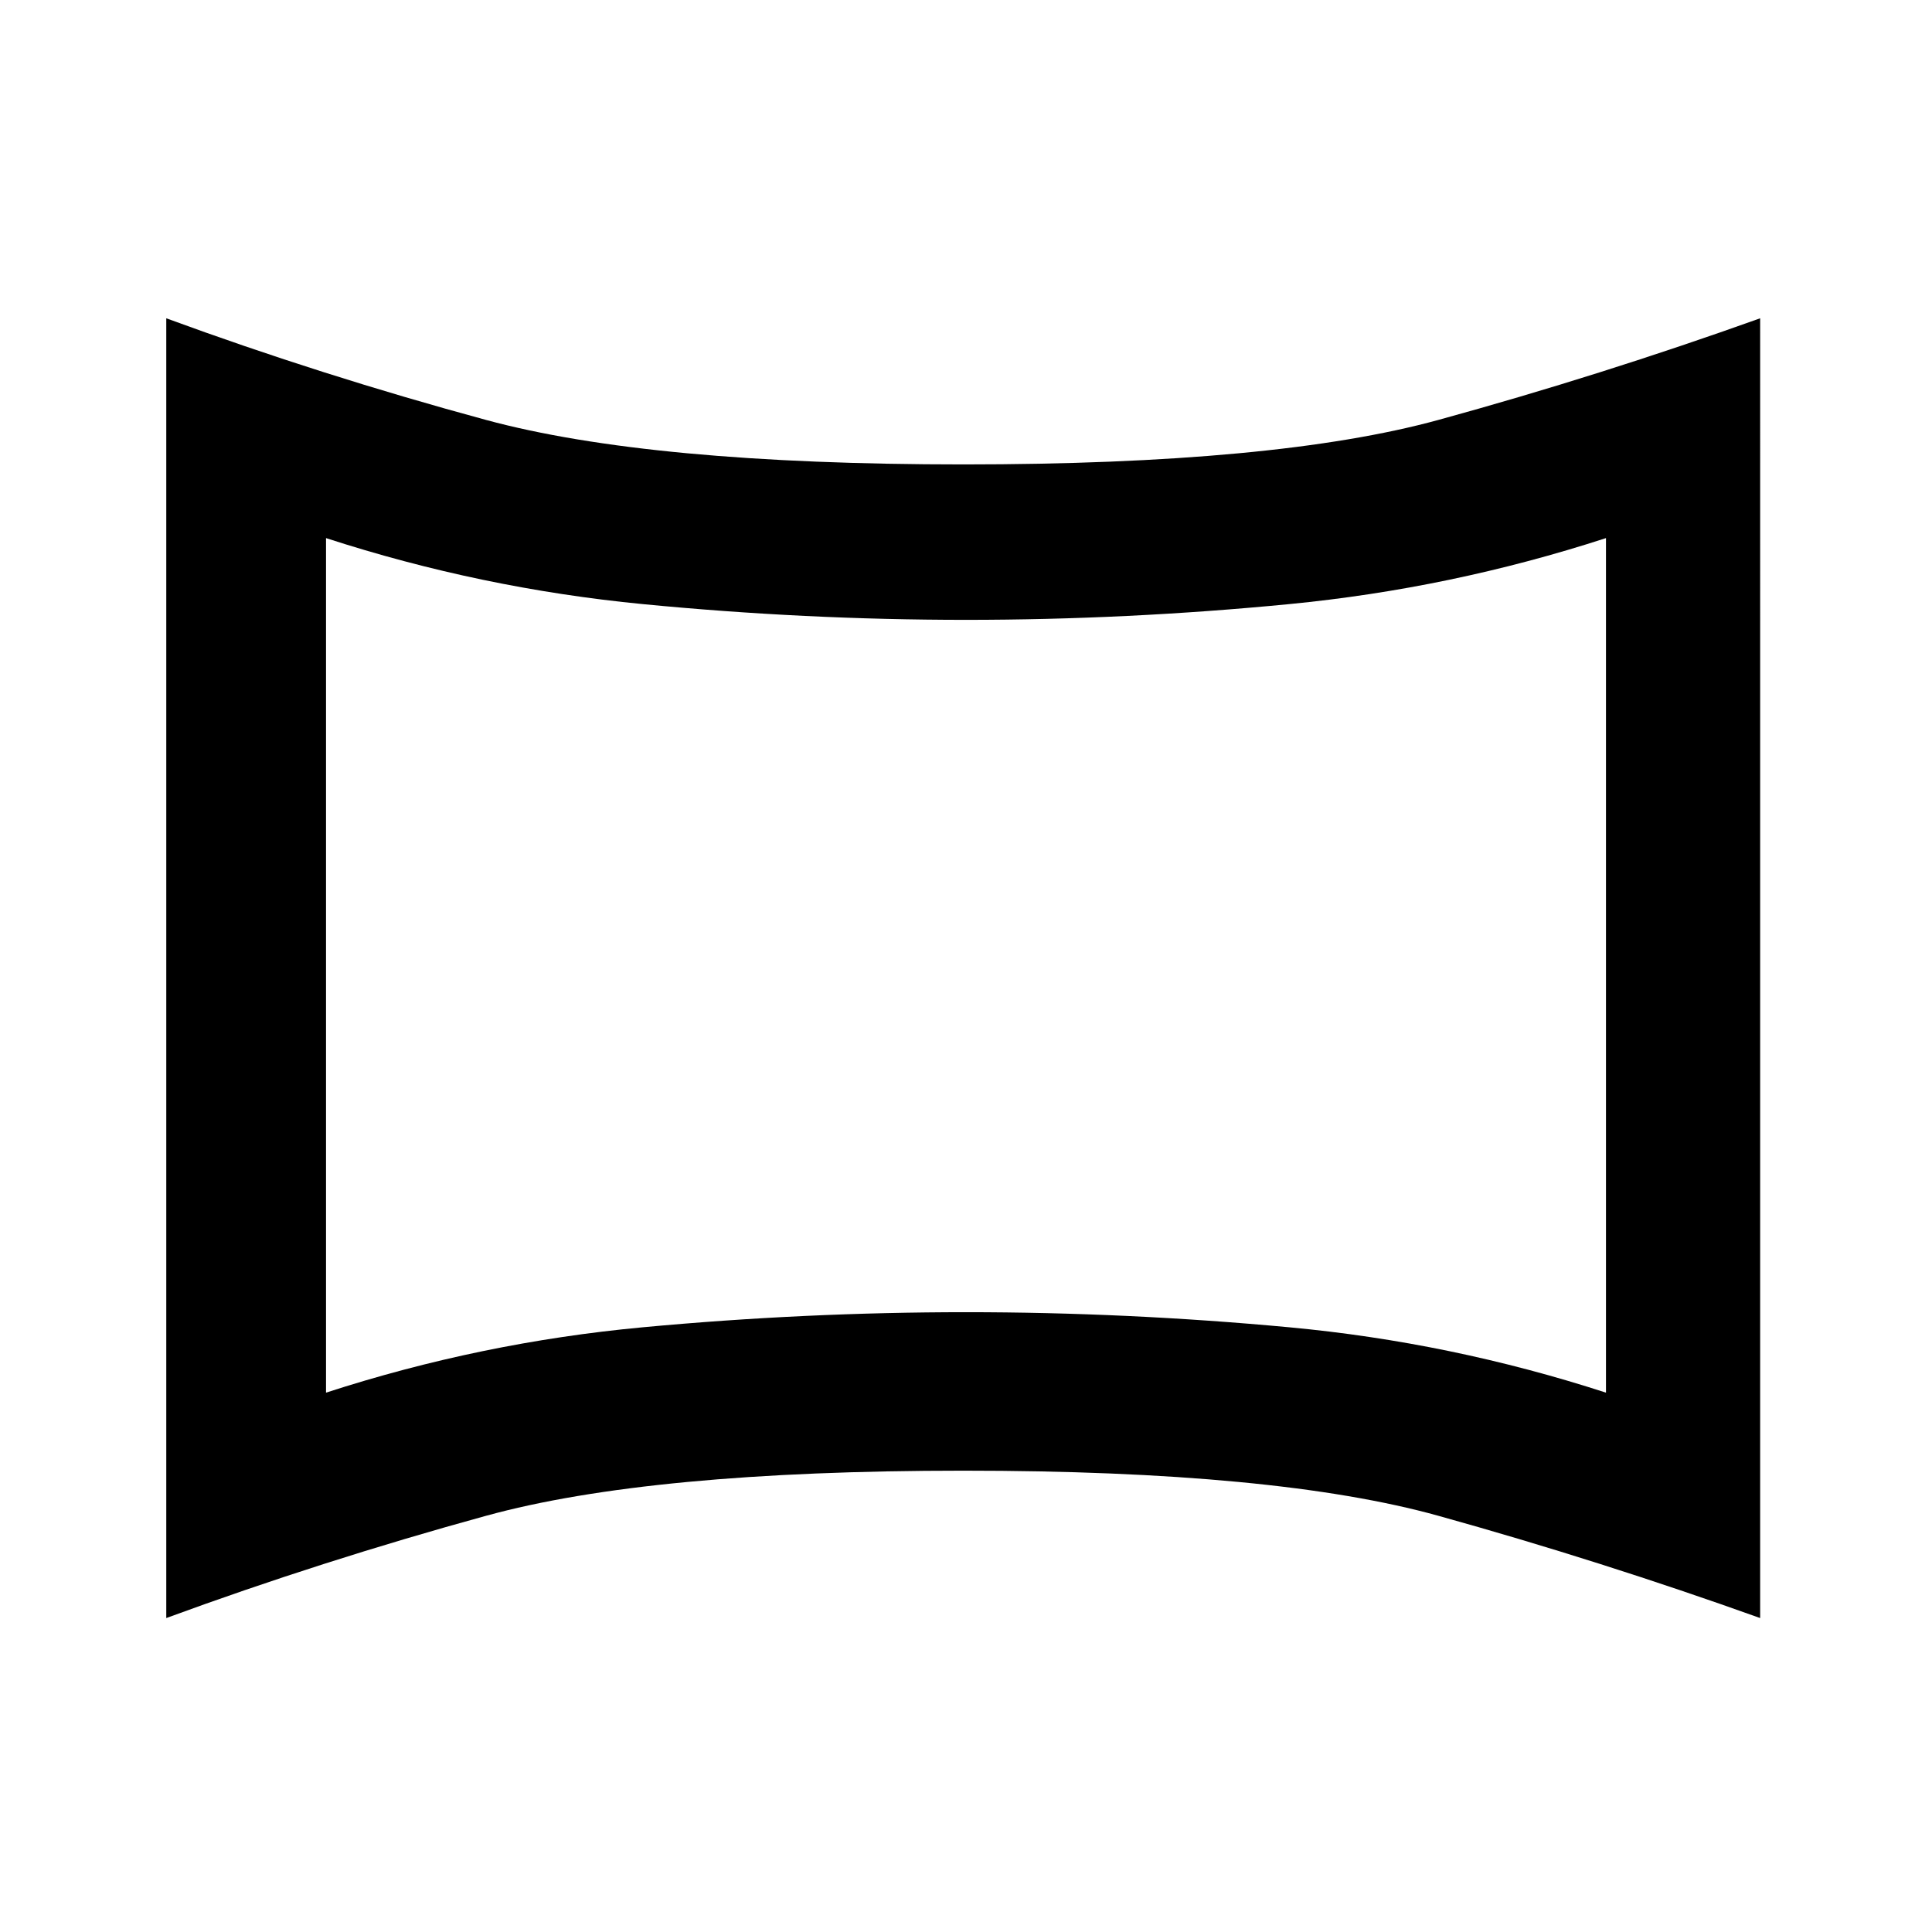 <svg xmlns="http://www.w3.org/2000/svg" height="20" viewBox="0 -960 960 960" width="20"><path d="M162-268q77-25 157.5-32.49 80.5-7.49 160.5-7.49t160.5 7.49Q721-293 798-268v-424.62q-77 25-157.5 32.81Q560-652 480-652t-160.5-7.81Q239-667.62 162-692.62V-268ZM82.62-156v-645.84q77.3 28.38 158.88 50.5 81.58 22.11 237.12 22.11 155.53 0 236.11-22.11 80.58-22.12 159.88-50.5V-156q-79.3-28.39-159.88-50.81t-236.11-22.42q-155.54 0-237.12 22.42Q159.92-184.39 82.62-156ZM480-479.62Z"/></svg>